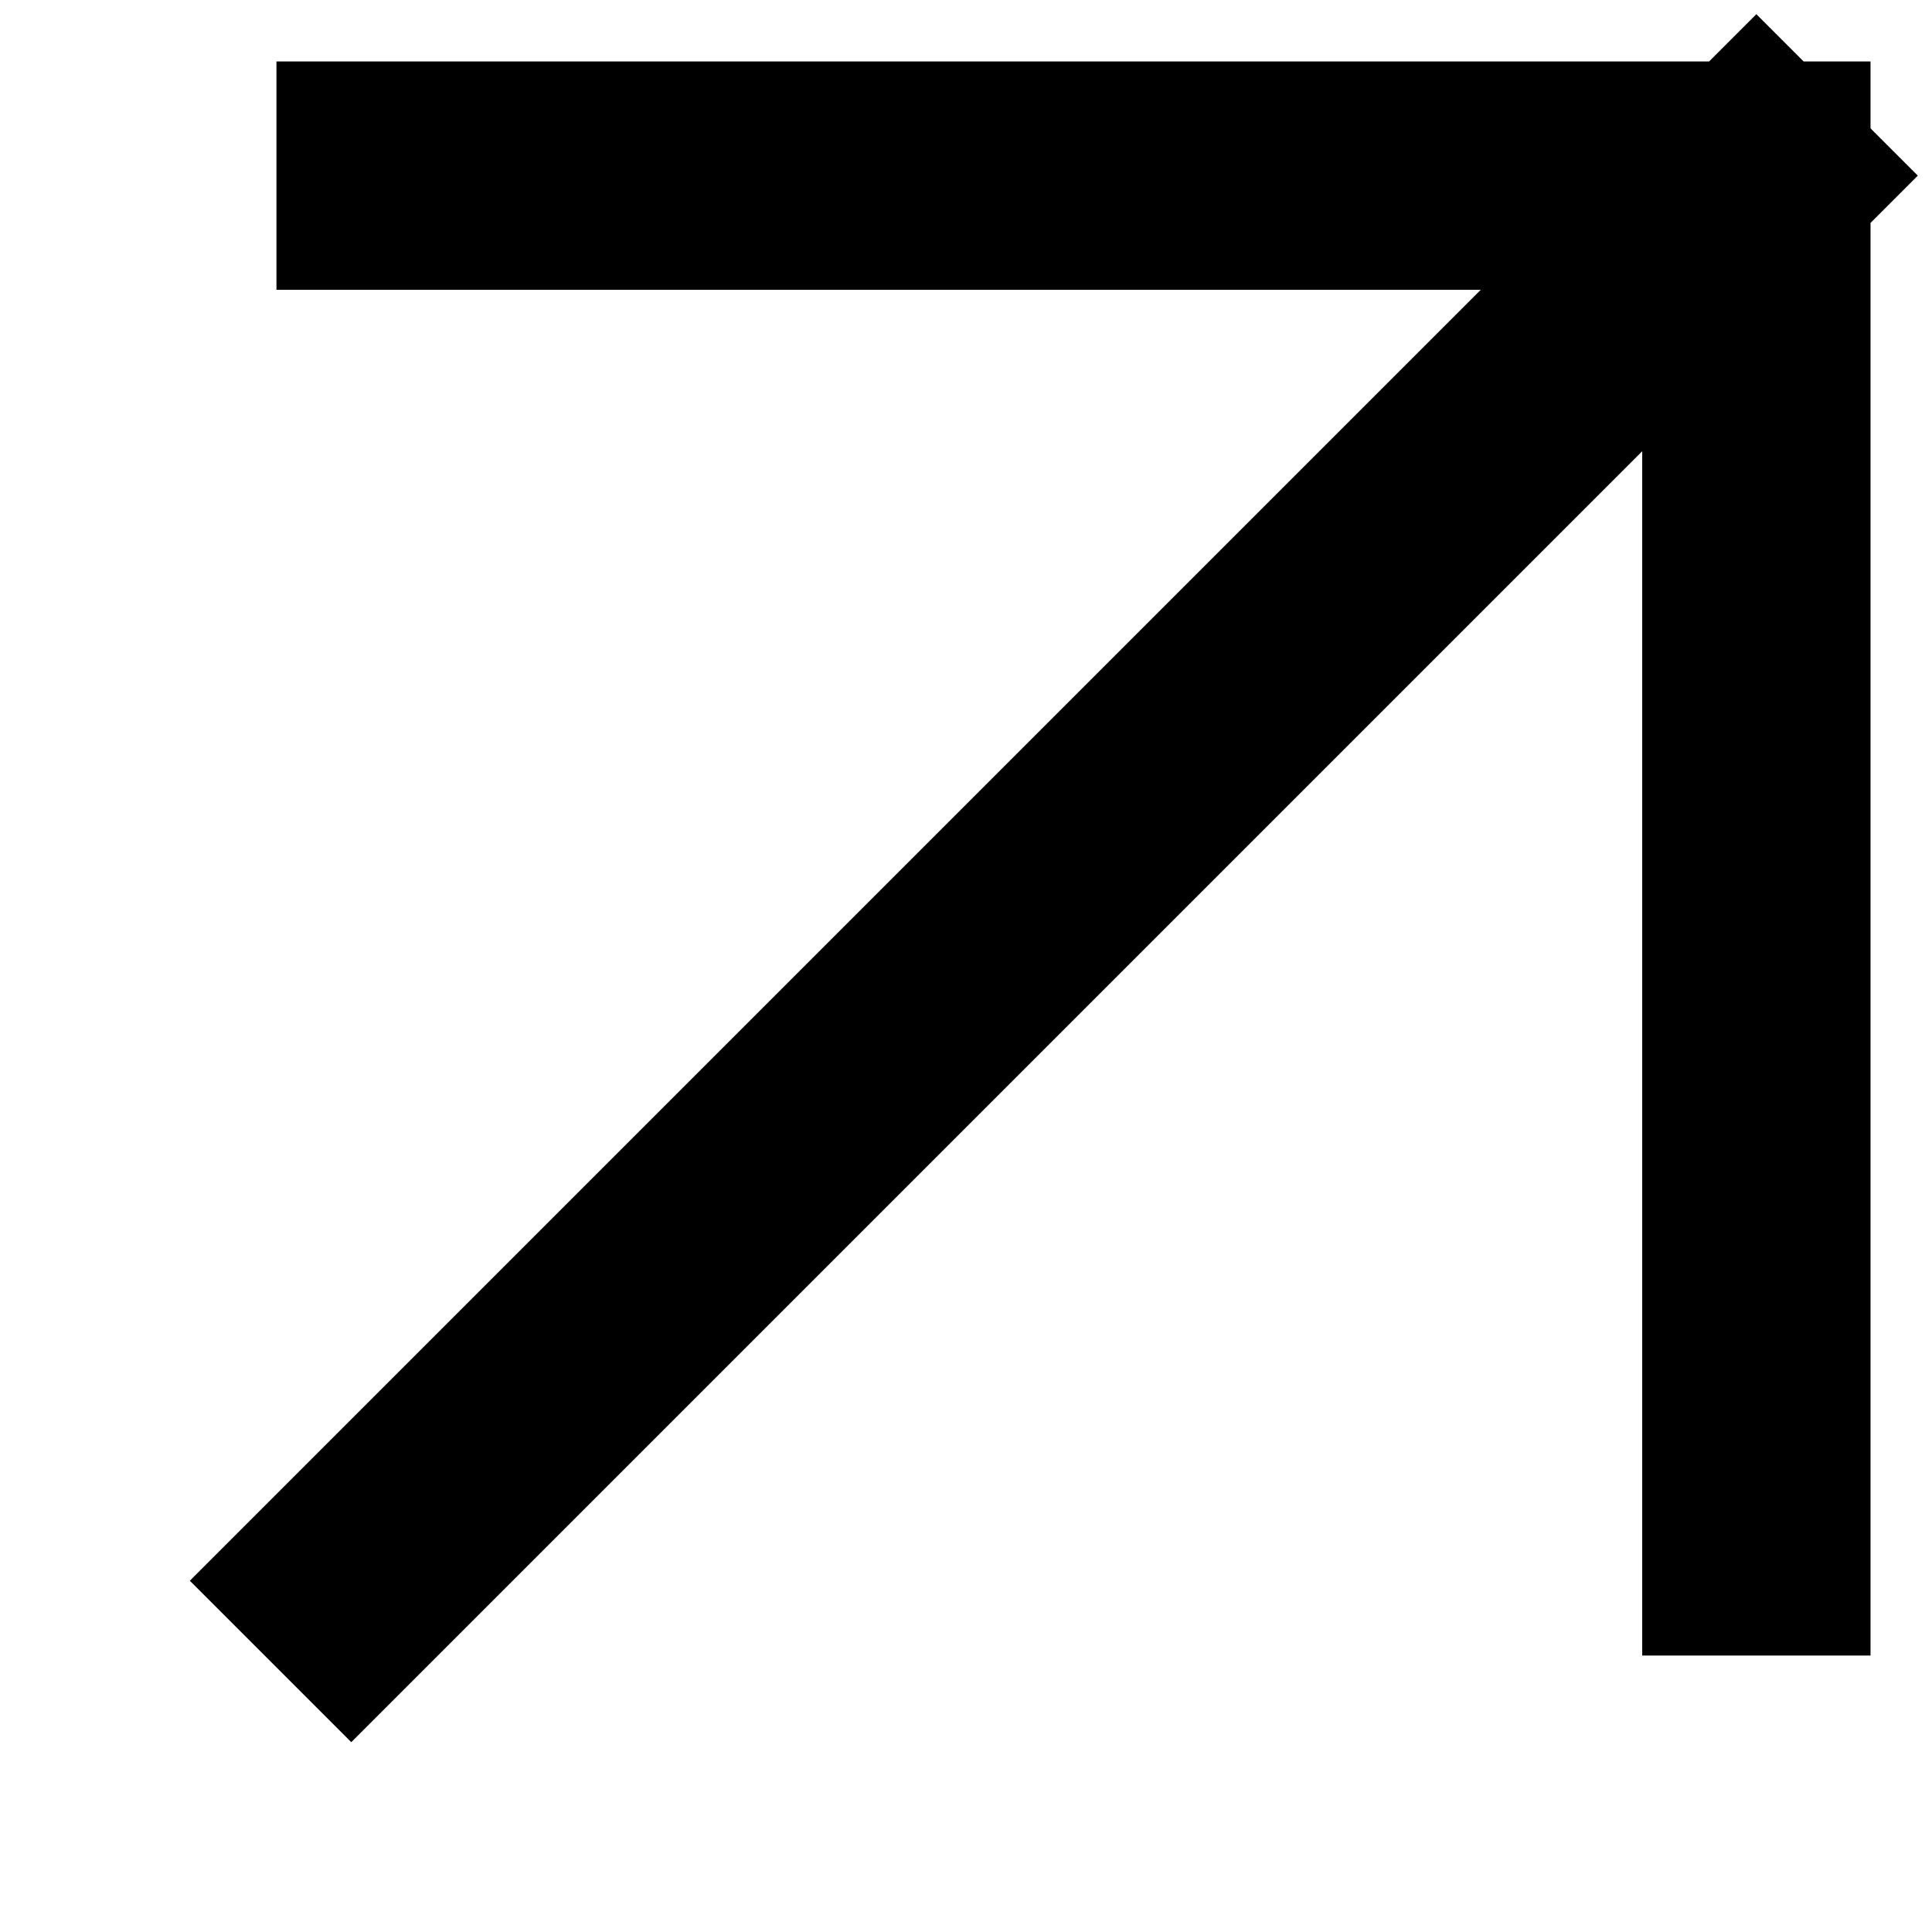 <?xml version="1.0" encoding="UTF-8"?>
<svg width="11" height="11" viewBox="0 0 11 11" fill="none" xmlns="http://www.w3.org/2000/svg">
<path d="M2.224 1H10M10 1V8.776M10 1L2 9" stroke="black" stroke-width="1.3" stroke-linecap="square"/>
</svg>
